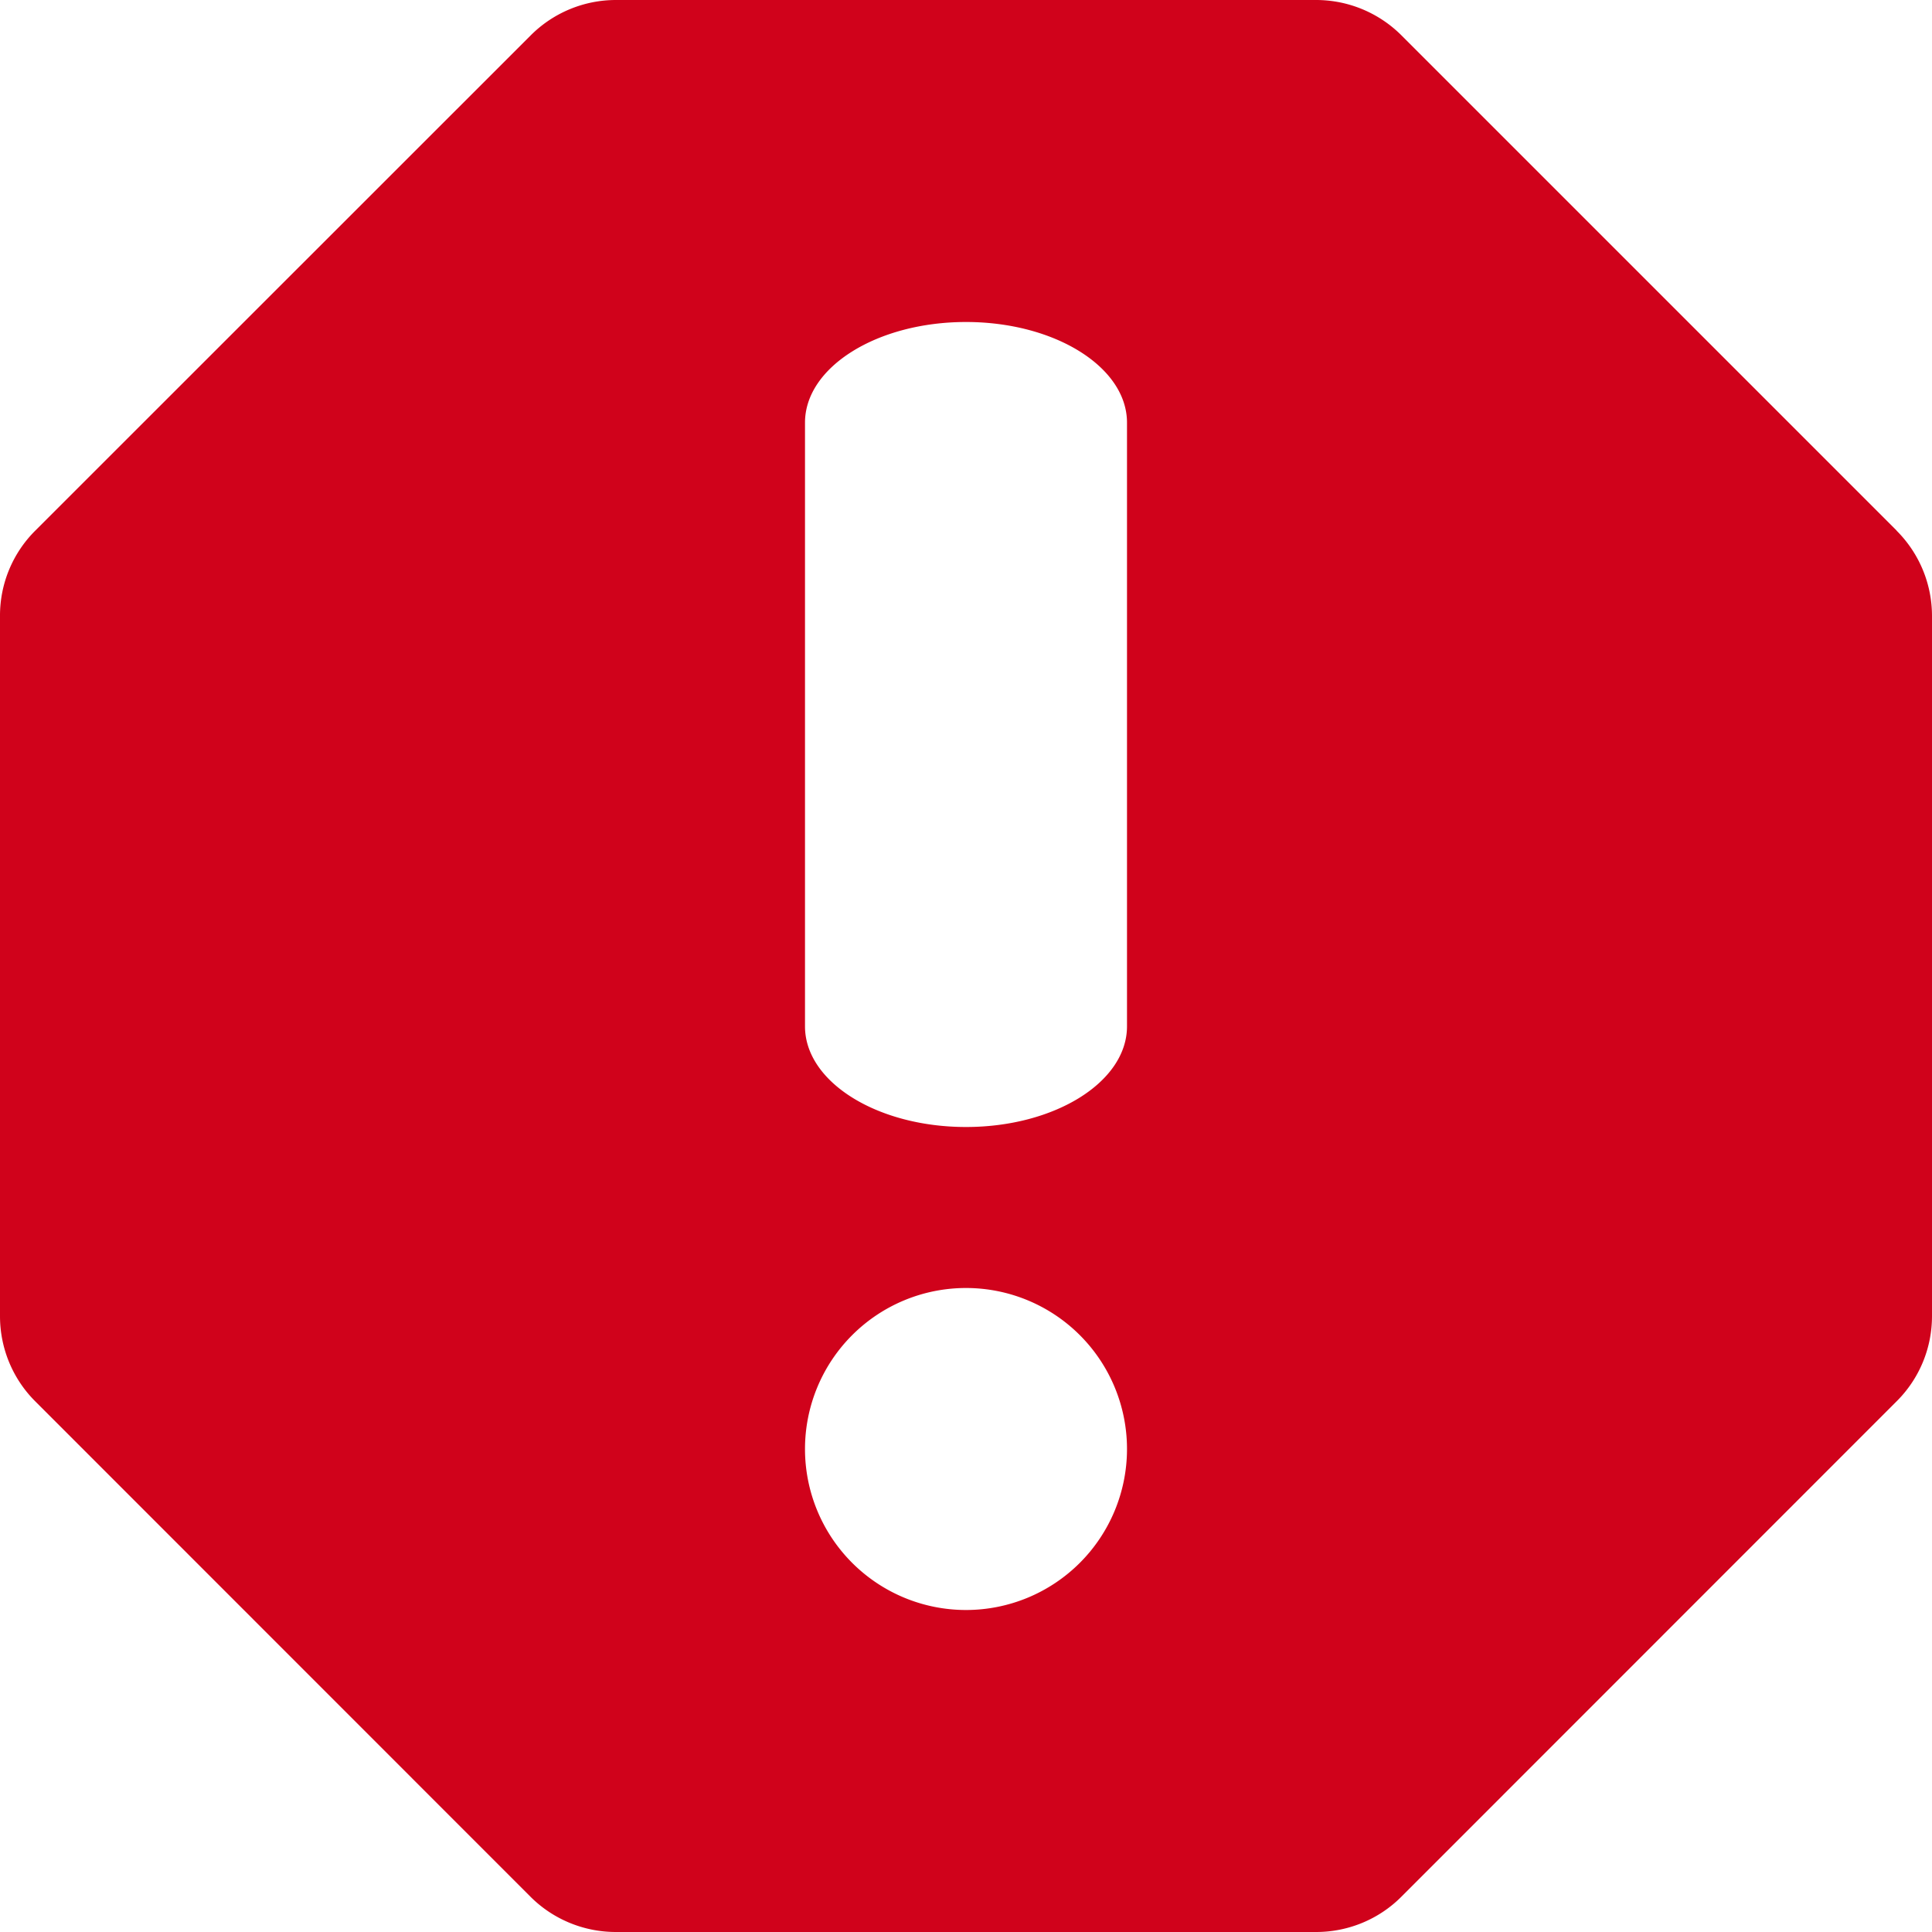 <svg xmlns="http://www.w3.org/2000/svg" width="12" height="12" viewBox="0 0 12 12">
    <path fill="#D0021B" fill-rule="nonzero" d="M11.78 3.295L8.705.22A.75.75 0 0 0 8.173 0H3.826a.748.748 0 0 0-.53.22L.22 3.295a.744.744 0 0 0-.22.53v4.35c0 .199.079.39.22.53l3.075 3.076c.14.14.331.219.53.219h4.35c.199 0 .39-.079.53-.22l3.075-3.076c.141-.14.22-.33.22-.53V3.826a.748.748 0 0 0-.22-.53zM6 10a1 1 0 1 1 0-2 1 1 0 0 1 0 2zm1-3.625C7 6.72 6.552 7 6 7s-1-.28-1-.625v-3.75C5 2.28 5.448 2 6 2s1 .28 1 .625v3.75z"/>
</svg>
